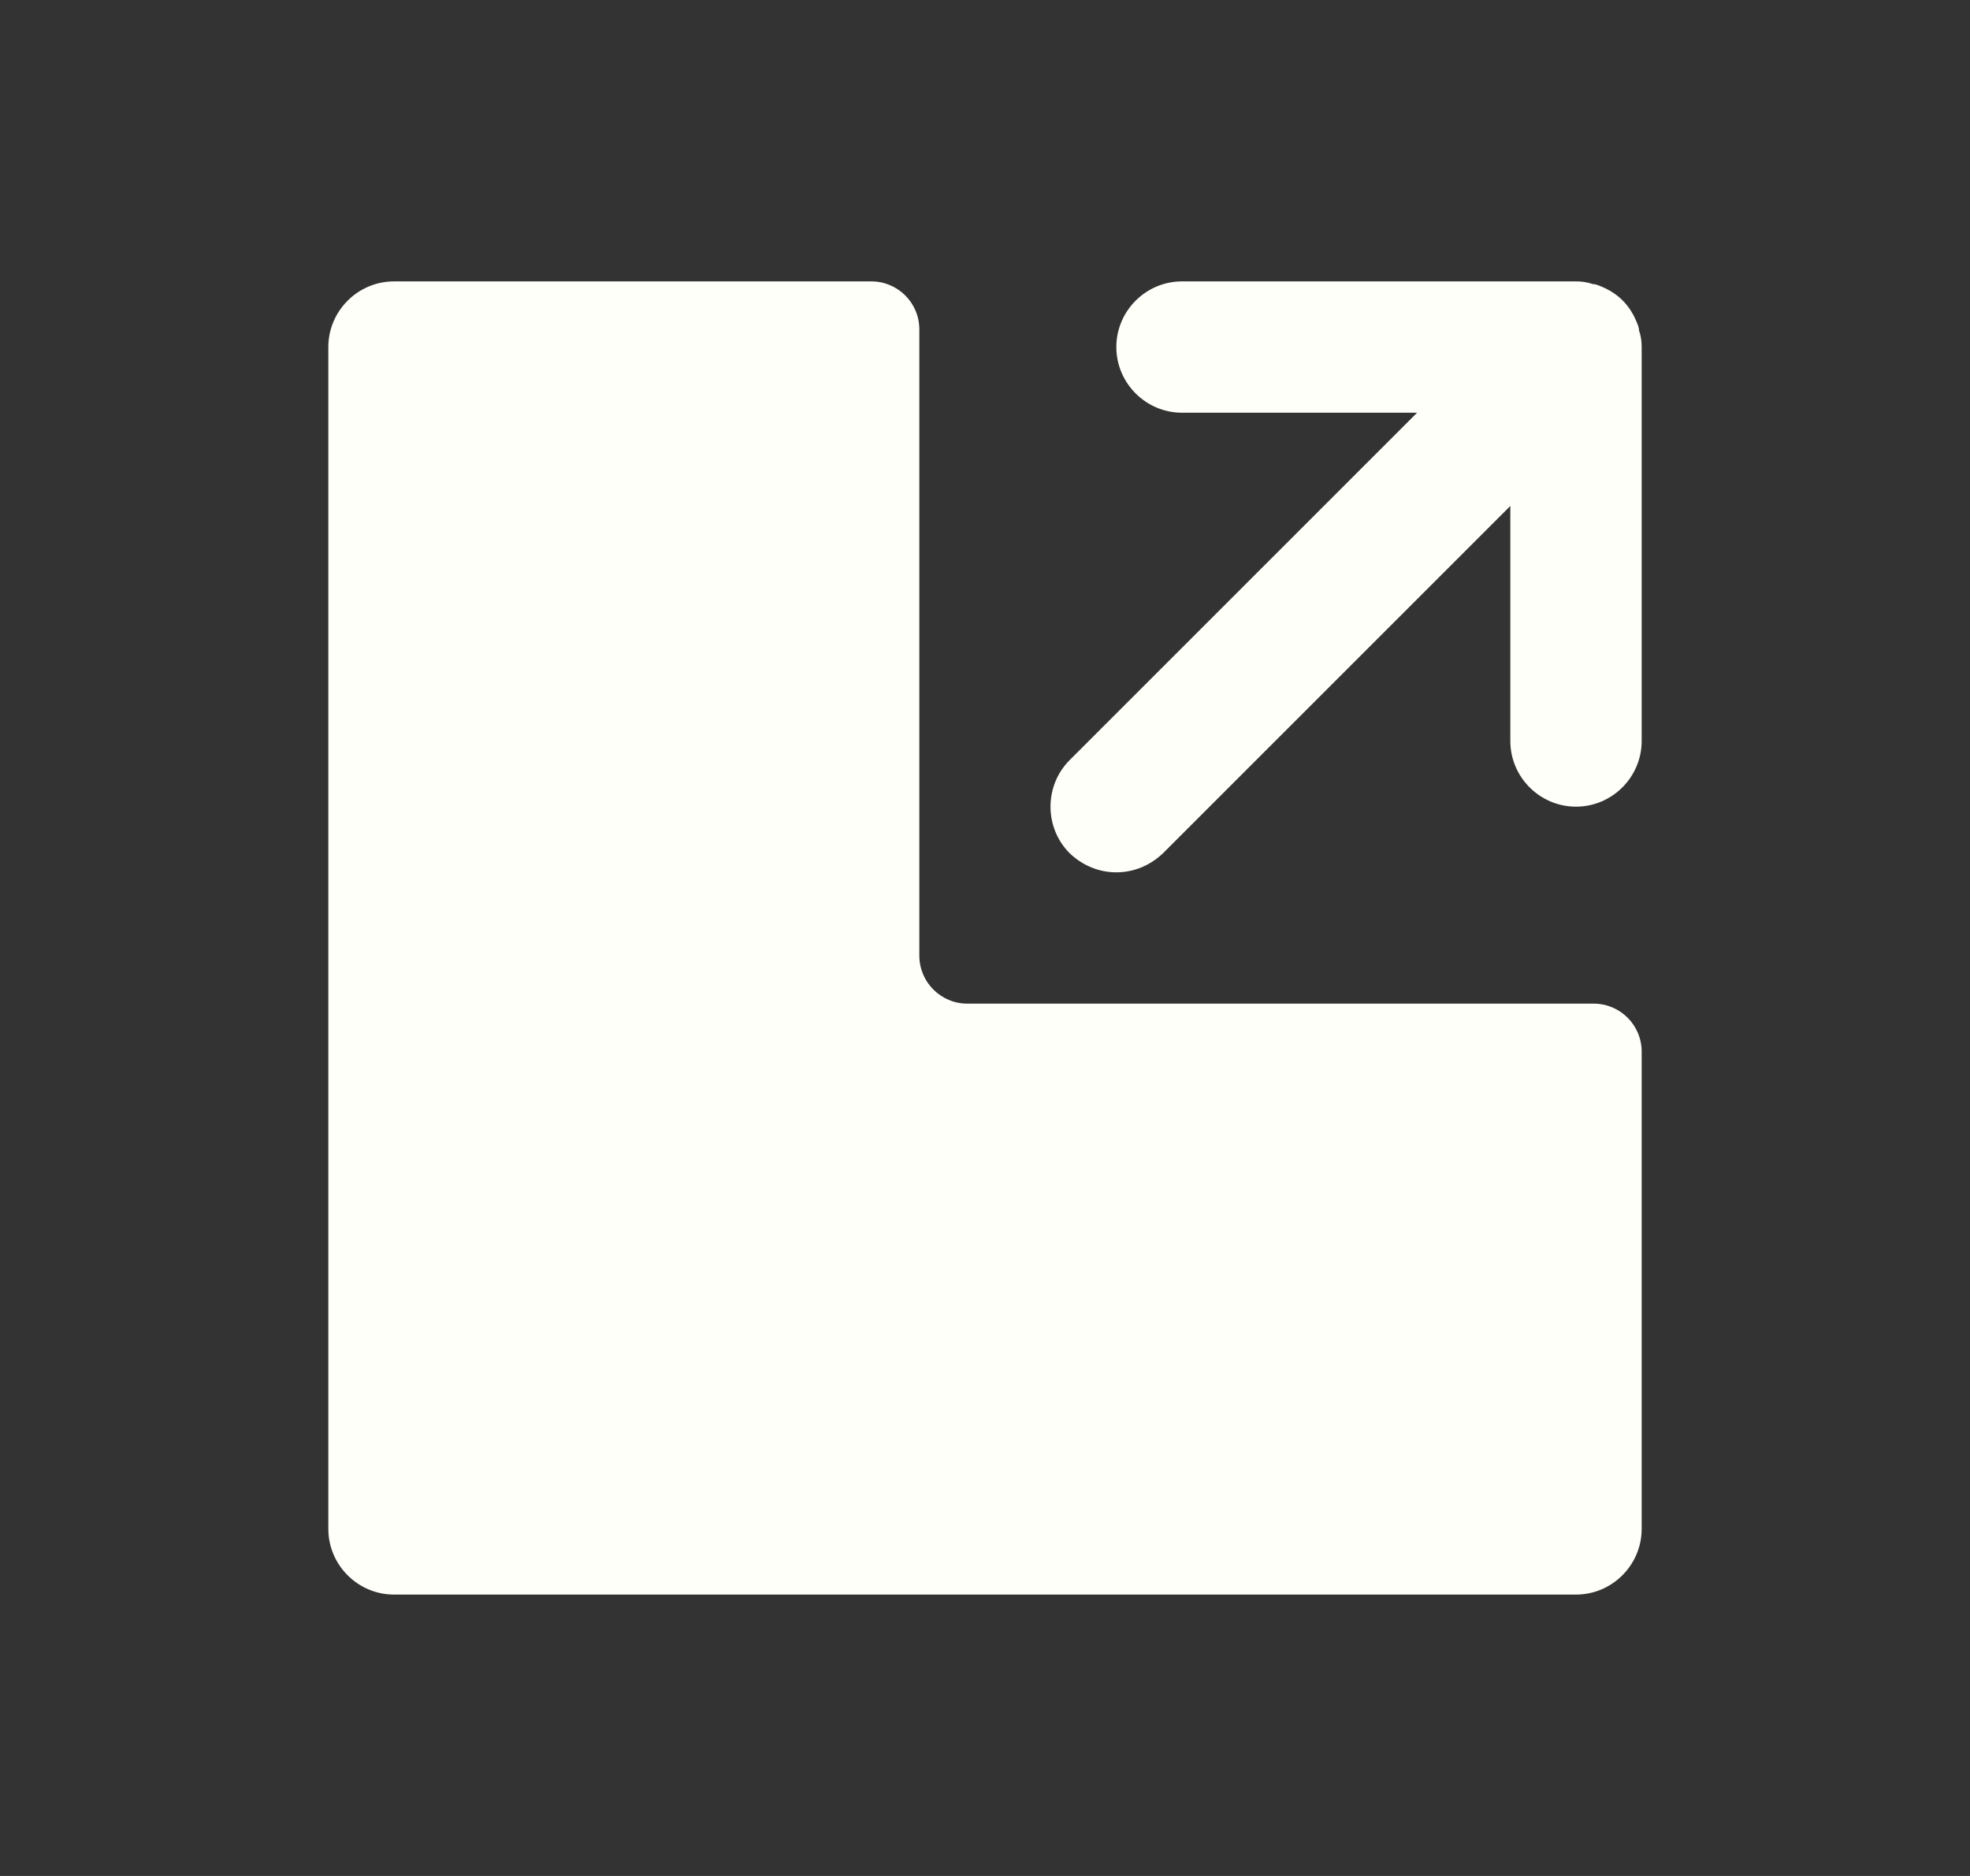 <svg width="21" height="20" viewBox="0 0 21 20" fill="none" xmlns="http://www.w3.org/2000/svg">
<rect x="0" y="0" width="21" height="20" fill="#333333" stroke="none"/>
<g id="Frame 1948756961">
<g id="Vector">
<path d="M16.988 10.7C17.271 10.7 17.5 10.929 17.5 11.212V16.3C17.5 16.685 17.185 17 16.8 17H4.2C3.815 17 3.5 16.685 3.5 16.3V3.7C3.5 3.315 3.815 3 4.2 3H9.288C9.571 3 9.8 3.229 9.8 3.512V10.188C9.8 10.471 10.029 10.7 10.312 10.7H16.988V10.7Z" fill="#FFFFFA"/>
<path d="M17.5 3.7V7.9C17.5 8.285 17.185 8.6 16.8 8.6C16.415 8.6 16.1 8.285 16.1 7.9V5.394L12.397 9.097C12.257 9.23 12.082 9.3 11.9 9.3C11.718 9.3 11.543 9.23 11.403 9.097C11.13 8.824 11.13 8.376 11.403 8.103L15.106 4.4H12.6C12.215 4.4 11.9 4.085 11.9 3.7C11.9 3.315 12.215 3 12.6 3H16.8C16.856 3 16.919 3.007 16.975 3.028C17.01 3.028 17.038 3.042 17.073 3.056C17.157 3.091 17.234 3.14 17.297 3.203C17.36 3.266 17.409 3.343 17.444 3.427C17.458 3.462 17.472 3.49 17.472 3.525C17.493 3.581 17.5 3.644 17.5 3.7Z" fill="#FFFFFA"/>
</g>
</g>
</svg>
